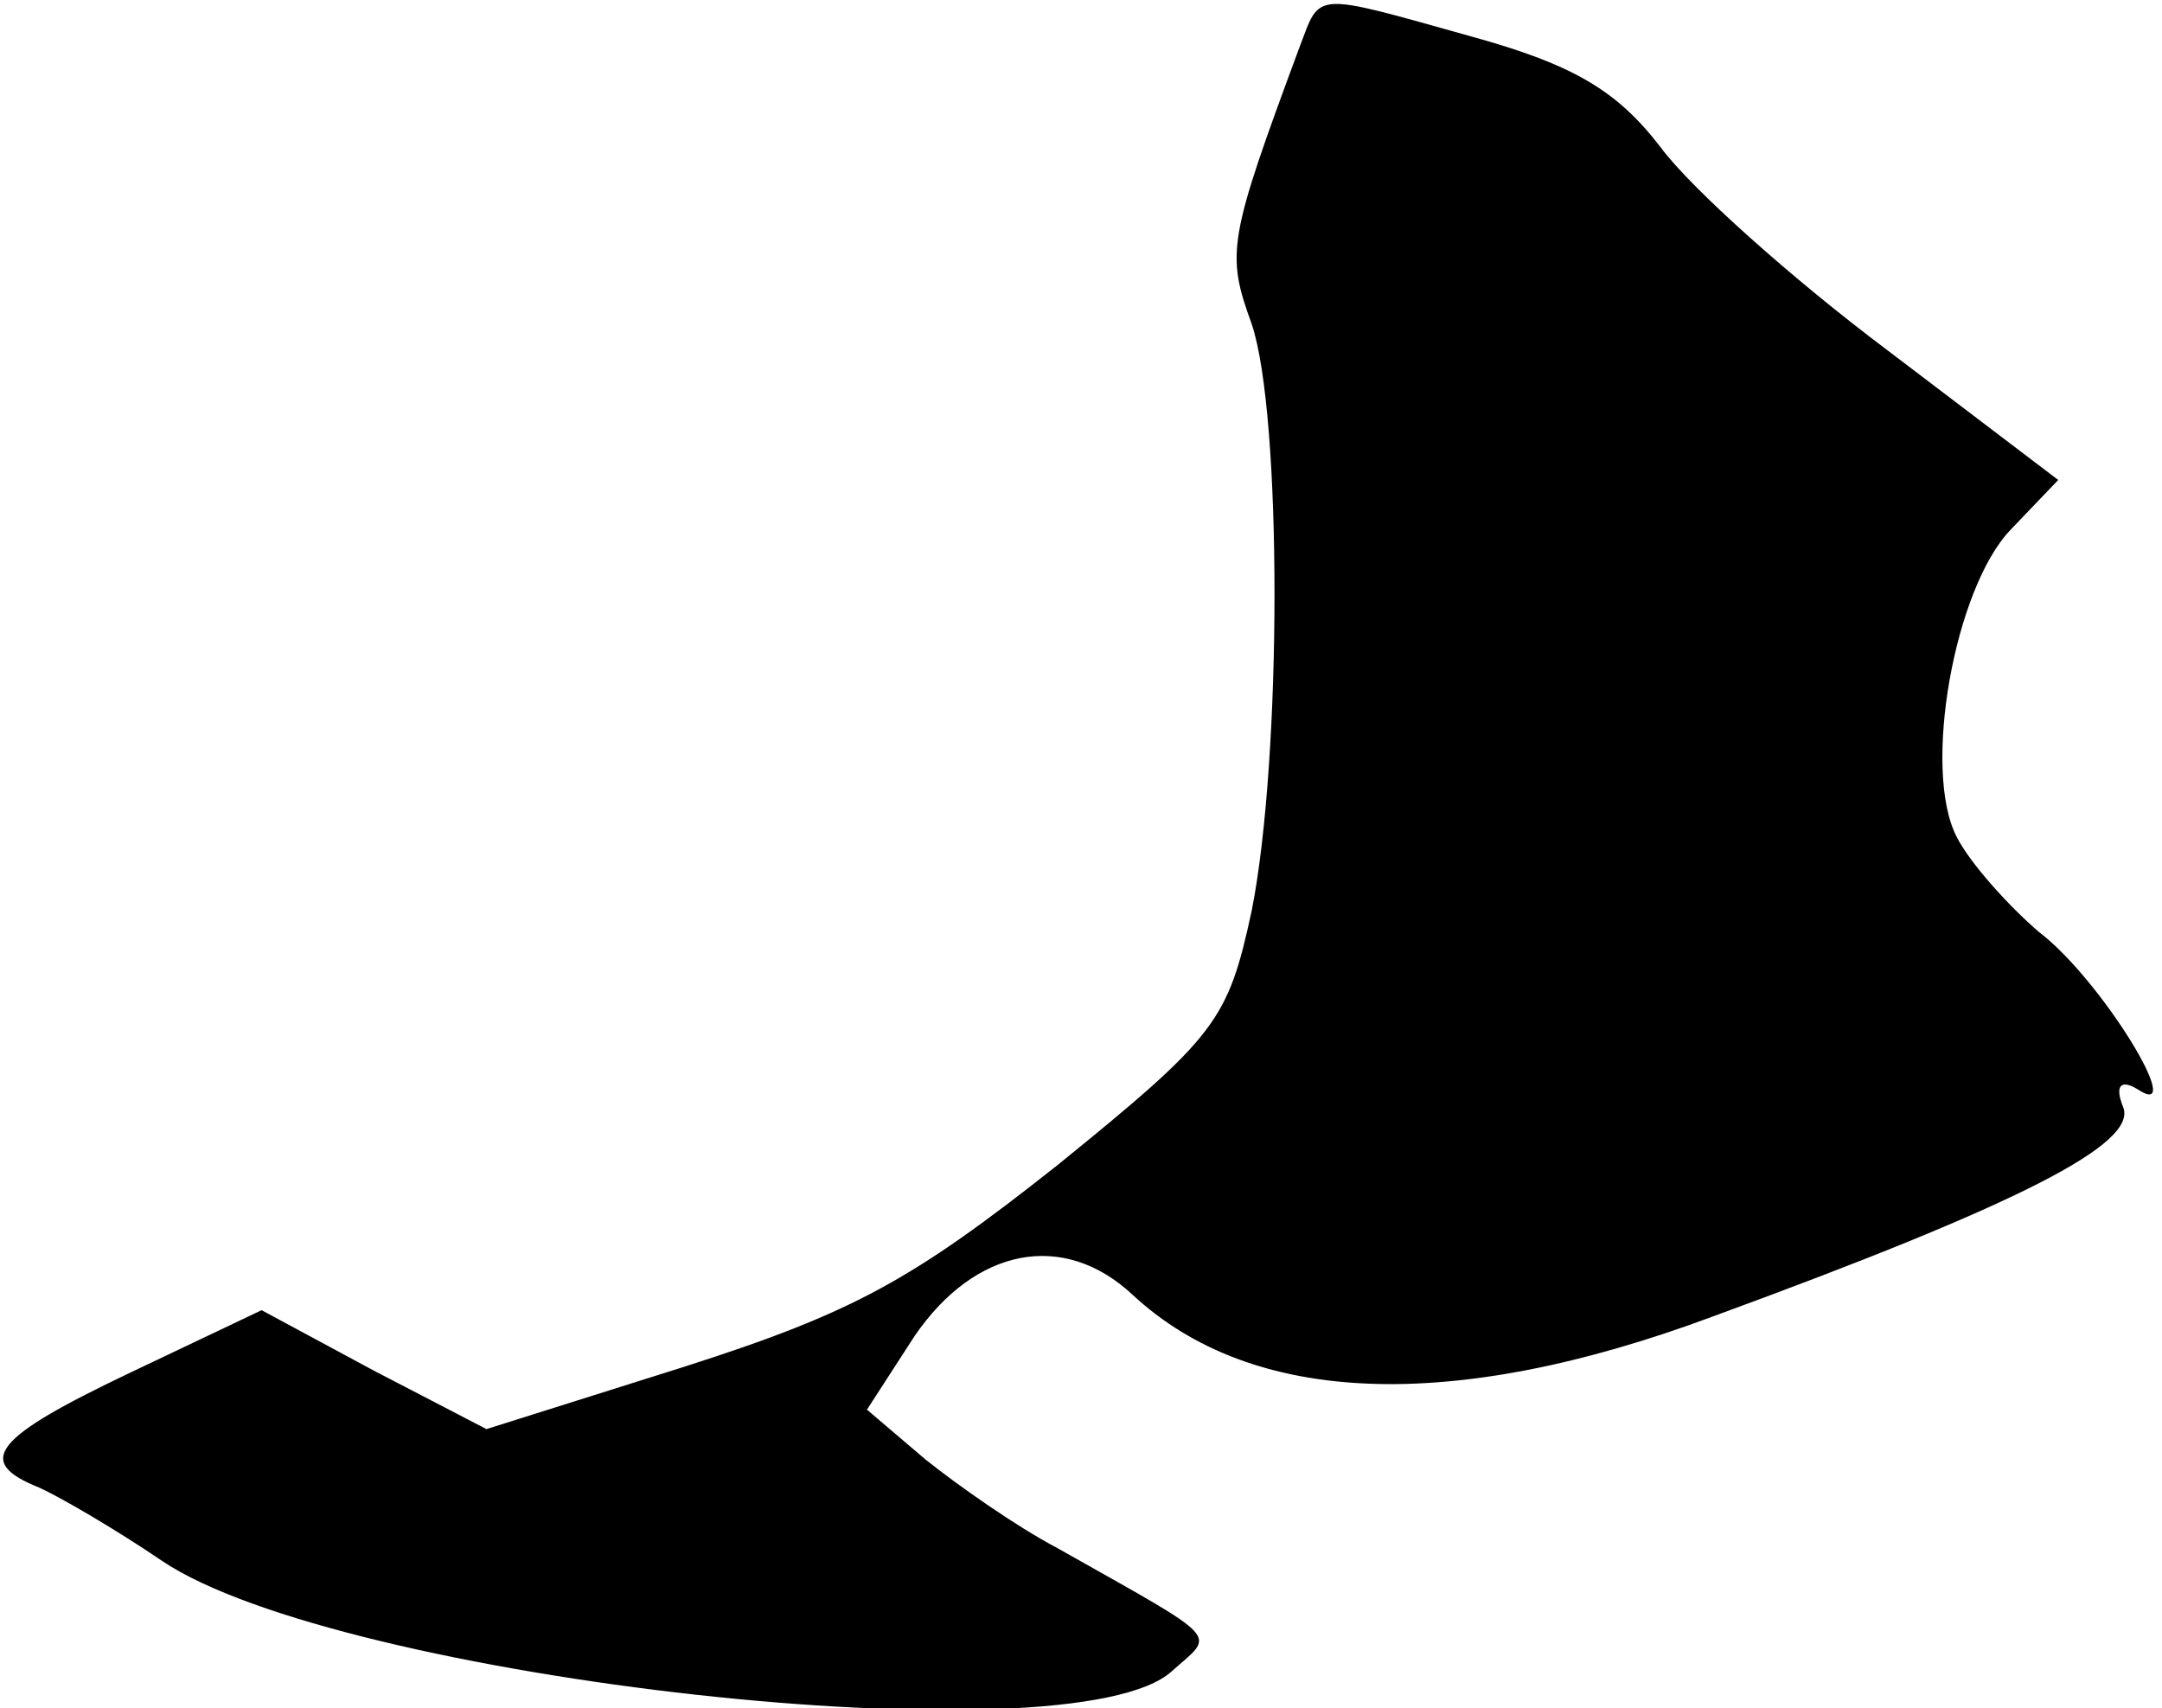 <?xml version="1.0" standalone="no"?>
<!DOCTYPE svg PUBLIC "-//W3C//DTD SVG 20010904//EN"
 "http://www.w3.org/TR/2001/REC-SVG-20010904/DTD/svg10.dtd">
<svg version="1.0" xmlns="http://www.w3.org/2000/svg"
 width="100pt" height="79pt" viewBox="0 0 100 79"
 preserveAspectRatio="xMidYMid meet">
<g transform="translate(0,79) scale(0.1,-0.1)"
fill="#000000" stroke="none">
<path fill="#000000" stroke="none" d="M601 768 c-33 -89 -34 -95 -22 -128 14
-42 14 -200 0 -271 -11 -51 -16 -58 -90 -118 -67 -53 -94 -68 -172 -93 l-92
-29 -52 27 -52 28 -61 -29 c-63 -30 -72 -41 -42 -53 9 -4 35 -19 57 -34 82
-55 421 -93 467 -51 20 18 25 13 -53 57 -19 10 -46 29 -61 41 l-27 23 22 34
c28 41 69 49 101 19 55 -51 147 -55 268 -10 142 52 197 80 190 97 -4 10 -1 13
7 8 23 -15 -17 51 -46 73 -14 12 -32 32 -38 44 -16 31 -1 115 25 142 l22 23
-79 60 c-44 33 -91 75 -105 94 -20 26 -40 38 -87 51 -75 21 -70 21 -80 -5z"/>
</g>
</svg>
